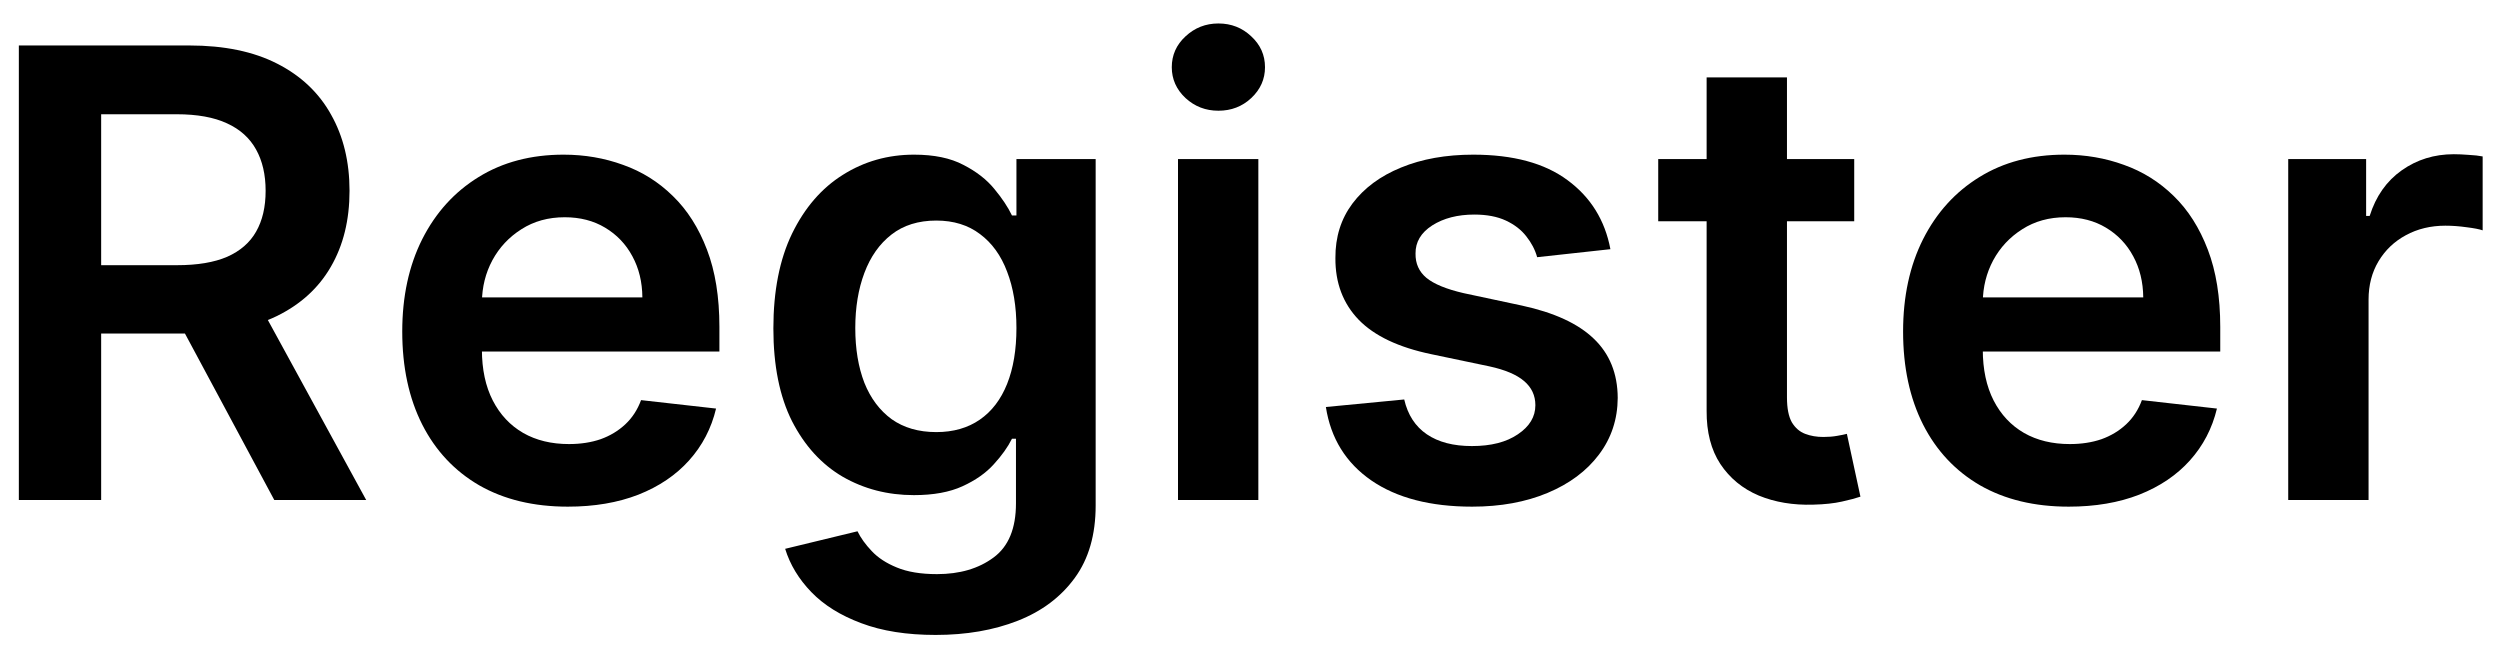 <svg width="80" height="21" viewBox="0 0 80 21" fill="none" xmlns="http://www.w3.org/2000/svg">
<path d="M73.223 16V5.091H75.716V6.909H75.83C76.028 6.279 76.37 5.794 76.852 5.453C77.34 5.107 77.896 4.935 78.521 4.935C78.663 4.935 78.822 4.942 78.997 4.956C79.177 4.965 79.326 4.982 79.445 5.006V7.371C79.336 7.333 79.163 7.3 78.926 7.271C78.694 7.238 78.469 7.222 78.252 7.222C77.783 7.222 77.361 7.323 76.987 7.527C76.618 7.726 76.327 8.003 76.114 8.358C75.901 8.713 75.794 9.123 75.794 9.587V16H73.223Z" fill="black"/>
<path d="M66.197 16.213C65.103 16.213 64.159 15.986 63.363 15.531C62.573 15.072 61.964 14.423 61.538 13.585C61.112 12.742 60.899 11.751 60.899 10.609C60.899 9.487 61.112 8.502 61.538 7.655C61.969 6.803 62.57 6.14 63.342 5.666C64.114 5.188 65.021 4.949 66.062 4.949C66.735 4.949 67.369 5.058 67.966 5.276C68.567 5.489 69.097 5.82 69.557 6.27C70.021 6.72 70.385 7.293 70.65 7.989C70.915 8.68 71.048 9.504 71.048 10.46V11.249H62.106V9.516H68.584C68.579 9.023 68.472 8.585 68.264 8.202C68.056 7.813 67.764 7.508 67.39 7.285C67.021 7.063 66.59 6.952 66.098 6.952C65.572 6.952 65.111 7.08 64.713 7.335C64.315 7.586 64.005 7.918 63.782 8.33C63.565 8.737 63.453 9.184 63.449 9.672V11.185C63.449 11.819 63.565 12.364 63.797 12.818C64.029 13.268 64.353 13.614 64.77 13.855C65.186 14.092 65.674 14.21 66.233 14.21C66.607 14.21 66.945 14.158 67.248 14.054C67.551 13.945 67.814 13.786 68.037 13.578C68.259 13.37 68.427 13.112 68.541 12.804L70.942 13.074C70.79 13.708 70.501 14.262 70.075 14.736C69.654 15.204 69.114 15.569 68.456 15.829C67.798 16.085 67.045 16.213 66.197 16.213Z" fill="black"/>
<path d="M59.335 5.091V7.08H53.063V5.091H59.335ZM54.612 2.477H57.183V12.719C57.183 13.064 57.235 13.329 57.339 13.514C57.448 13.694 57.59 13.817 57.765 13.883C57.94 13.95 58.135 13.983 58.348 13.983C58.509 13.983 58.655 13.971 58.788 13.947C58.925 13.924 59.029 13.902 59.1 13.883L59.534 15.893C59.396 15.941 59.2 15.993 58.944 16.05C58.693 16.107 58.385 16.14 58.021 16.149C57.377 16.168 56.797 16.071 56.281 15.858C55.765 15.64 55.355 15.304 55.052 14.849C54.754 14.395 54.607 13.827 54.612 13.145V2.477Z" fill="black"/>
<path d="M51.533 7.974L49.189 8.23C49.123 7.993 49.007 7.771 48.841 7.562C48.68 7.354 48.462 7.186 48.188 7.058C47.913 6.93 47.577 6.866 47.179 6.866C46.644 6.866 46.194 6.982 45.83 7.214C45.47 7.446 45.292 7.747 45.297 8.116C45.292 8.434 45.408 8.692 45.645 8.891C45.886 9.089 46.284 9.253 46.838 9.381L48.699 9.778C49.731 10.001 50.498 10.354 51 10.837C51.507 11.32 51.763 11.952 51.767 12.733C51.763 13.419 51.561 14.026 51.163 14.551C50.77 15.072 50.224 15.479 49.523 15.773C48.822 16.066 48.017 16.213 47.108 16.213C45.773 16.213 44.698 15.934 43.884 15.375C43.069 14.812 42.584 14.028 42.428 13.024L44.935 12.783C45.048 13.275 45.29 13.647 45.659 13.898C46.029 14.149 46.509 14.274 47.101 14.274C47.712 14.274 48.202 14.149 48.571 13.898C48.945 13.647 49.132 13.337 49.132 12.967C49.132 12.655 49.011 12.397 48.77 12.193C48.533 11.99 48.164 11.833 47.662 11.724L45.801 11.334C44.755 11.116 43.981 10.749 43.479 10.233C42.977 9.712 42.728 9.054 42.733 8.259C42.728 7.586 42.911 7.004 43.28 6.511C43.654 6.014 44.172 5.631 44.835 5.361C45.503 5.086 46.272 4.949 47.144 4.949C48.422 4.949 49.428 5.221 50.162 5.766C50.901 6.31 51.358 7.046 51.533 7.974Z" fill="black"/>
<path d="M37.696 16V5.091H40.267V16H37.696ZM38.989 3.543C38.581 3.543 38.231 3.408 37.937 3.138C37.644 2.863 37.497 2.534 37.497 2.151C37.497 1.762 37.644 1.433 37.937 1.163C38.231 0.889 38.581 0.751 38.989 0.751C39.401 0.751 39.751 0.889 40.04 1.163C40.333 1.433 40.48 1.762 40.48 2.151C40.48 2.534 40.333 2.863 40.04 3.138C39.751 3.408 39.401 3.543 38.989 3.543Z" fill="black"/>
<path d="M29.94 20.318C29.017 20.318 28.224 20.193 27.561 19.942C26.898 19.695 26.366 19.364 25.963 18.947C25.561 18.531 25.281 18.069 25.125 17.562L27.44 17.001C27.544 17.215 27.696 17.425 27.895 17.634C28.094 17.847 28.361 18.022 28.697 18.159C29.038 18.301 29.467 18.372 29.983 18.372C30.712 18.372 31.316 18.195 31.794 17.84C32.272 17.489 32.511 16.911 32.511 16.107V14.04H32.383C32.251 14.305 32.057 14.577 31.801 14.857C31.55 15.136 31.216 15.37 30.8 15.56C30.388 15.749 29.869 15.844 29.244 15.844C28.406 15.844 27.646 15.647 26.964 15.254C26.287 14.857 25.748 14.265 25.345 13.479C24.947 12.688 24.748 11.698 24.748 10.51C24.748 9.312 24.947 8.301 25.345 7.477C25.748 6.649 26.29 6.021 26.971 5.595C27.653 5.164 28.413 4.949 29.251 4.949C29.891 4.949 30.416 5.058 30.828 5.276C31.245 5.489 31.576 5.747 31.822 6.05C32.069 6.348 32.256 6.63 32.383 6.895H32.526V5.091H35.061V16.177C35.061 17.11 34.839 17.882 34.393 18.493C33.948 19.104 33.34 19.561 32.568 19.864C31.796 20.167 30.92 20.318 29.94 20.318ZM29.962 13.827C30.506 13.827 30.97 13.694 31.354 13.429C31.737 13.164 32.028 12.783 32.227 12.286C32.426 11.788 32.526 11.192 32.526 10.496C32.526 9.809 32.426 9.208 32.227 8.692C32.033 8.176 31.744 7.776 31.361 7.491C30.982 7.203 30.516 7.058 29.962 7.058C29.389 7.058 28.91 7.207 28.527 7.506C28.143 7.804 27.855 8.214 27.66 8.734C27.466 9.25 27.369 9.838 27.369 10.496C27.369 11.163 27.466 11.748 27.66 12.25C27.859 12.747 28.151 13.135 28.534 13.415C28.922 13.689 29.398 13.827 29.962 13.827Z" fill="black"/>
<path d="M18.17 16.213C17.076 16.213 16.132 15.986 15.336 15.531C14.546 15.072 13.937 14.423 13.511 13.585C13.085 12.742 12.872 11.751 12.872 10.609C12.872 9.487 13.085 8.502 13.511 7.655C13.942 6.803 14.543 6.14 15.315 5.666C16.087 5.188 16.994 4.949 18.035 4.949C18.707 4.949 19.342 5.058 19.939 5.276C20.54 5.489 21.07 5.82 21.529 6.27C21.994 6.72 22.358 7.293 22.623 7.989C22.888 8.68 23.021 9.504 23.021 10.46V11.249H14.079V9.516H20.556C20.552 9.023 20.445 8.585 20.237 8.202C20.029 7.813 19.737 7.508 19.363 7.285C18.994 7.063 18.563 6.952 18.071 6.952C17.545 6.952 17.084 7.08 16.686 7.335C16.288 7.586 15.978 7.918 15.755 8.33C15.537 8.737 15.426 9.184 15.421 9.672V11.185C15.421 11.819 15.537 12.364 15.77 12.818C16.002 13.268 16.326 13.614 16.743 13.855C17.159 14.092 17.647 14.21 18.206 14.21C18.58 14.21 18.918 14.158 19.221 14.054C19.524 13.945 19.787 13.786 20.01 13.578C20.232 13.37 20.4 13.112 20.514 12.804L22.914 13.074C22.763 13.708 22.474 14.262 22.048 14.736C21.627 15.204 21.087 15.569 20.429 15.829C19.77 16.085 19.018 16.213 18.17 16.213Z" fill="black"/>
<path d="M0.603 16V1.455H6.057C7.175 1.455 8.112 1.649 8.87 2.037C9.632 2.425 10.207 2.97 10.595 3.67C10.988 4.366 11.185 5.178 11.185 6.107C11.185 7.039 10.986 7.849 10.588 8.535C10.195 9.217 9.615 9.745 8.848 10.119C8.081 10.489 7.139 10.673 6.022 10.673H2.137V8.486H5.666C6.32 8.486 6.855 8.396 7.272 8.216C7.688 8.031 7.996 7.764 8.195 7.413C8.398 7.058 8.5 6.623 8.5 6.107C8.5 5.59 8.398 5.15 8.195 4.785C7.991 4.416 7.681 4.137 7.264 3.947C6.848 3.753 6.31 3.656 5.652 3.656H3.237V16H0.603ZM8.117 9.409L11.718 16H8.777L5.24 9.409H8.117Z" fill="black"/>
</svg>
